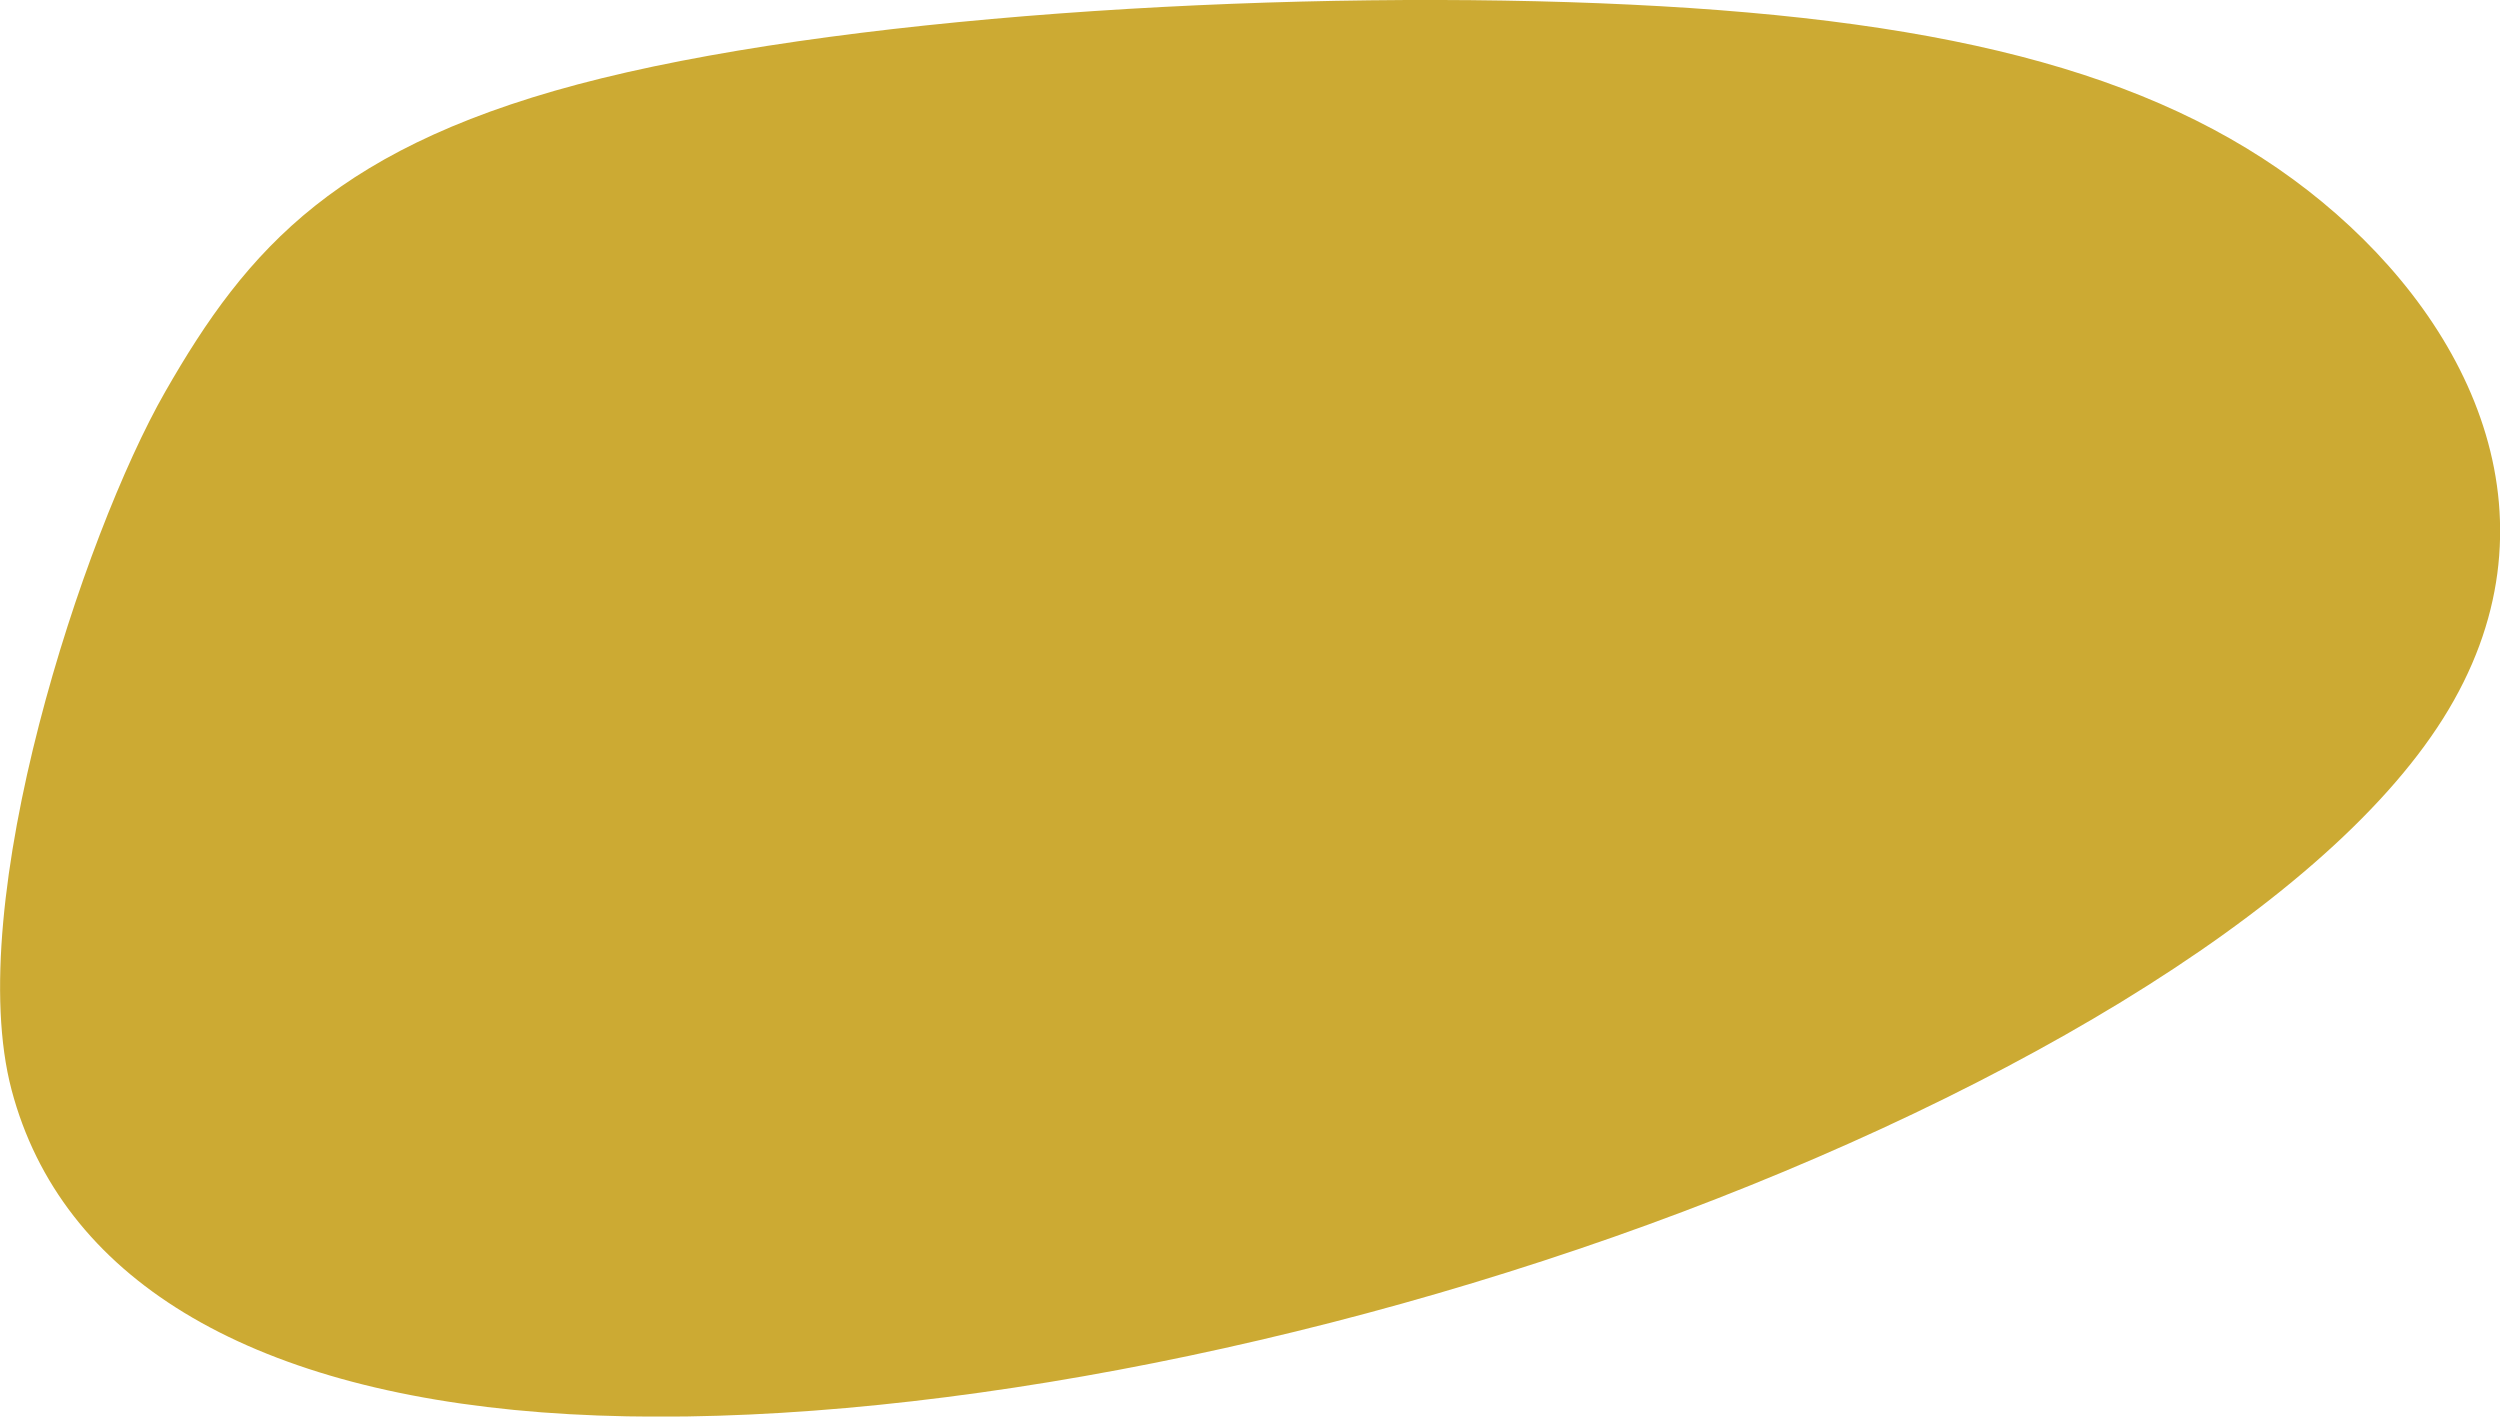 <?xml version="1.0" encoding="UTF-8" standalone="no"?>
<!-- Created with Inkscape (http://www.inkscape.org/) -->

<svg
   width="12.555mm"
   height="7.114mm"
   viewBox="0 0 12.555 7.114"
   version="1.1"
   id="svg5"
   xml:space="preserve"
   xmlns="http://www.w3.org/2000/svg"
   xmlns:svg="http://www.w3.org/2000/svg"><defs
     id="defs2" /><g
     id="layer1"
     transform="translate(-339.914,-366.309)"><path
       style="fill:#ccaa33;fill-opacity:1;stroke-width:8;stroke-linecap:round;stroke-linejoin:round;-inkscape-stroke:none;paint-order:markers stroke fill"
       d="m 311.96,402.406 c 5.313,-1.306 14.116,-1.794 20.662,-1.477 6.546,0.317 10.835,1.438 13.894,3.967 3.059,2.529 4.887,6.464 2.424,10.375 -2.463,3.91 -9.218,7.796 -16.669,10.416 -7.451,2.62 -15.598,3.975 -21.531,3.52 -5.932,-0.455 -9.649,-2.718 -10.643,-6.476 -0.994,-3.757 1.44,-11.148 3.084,-14.022 1.644,-2.874 3.466,-4.997 8.778,-6.303 z"
       id="path88"
       transform="matrix(0.25,0,0,0.25,264.948,266.1)" /></g></svg>
